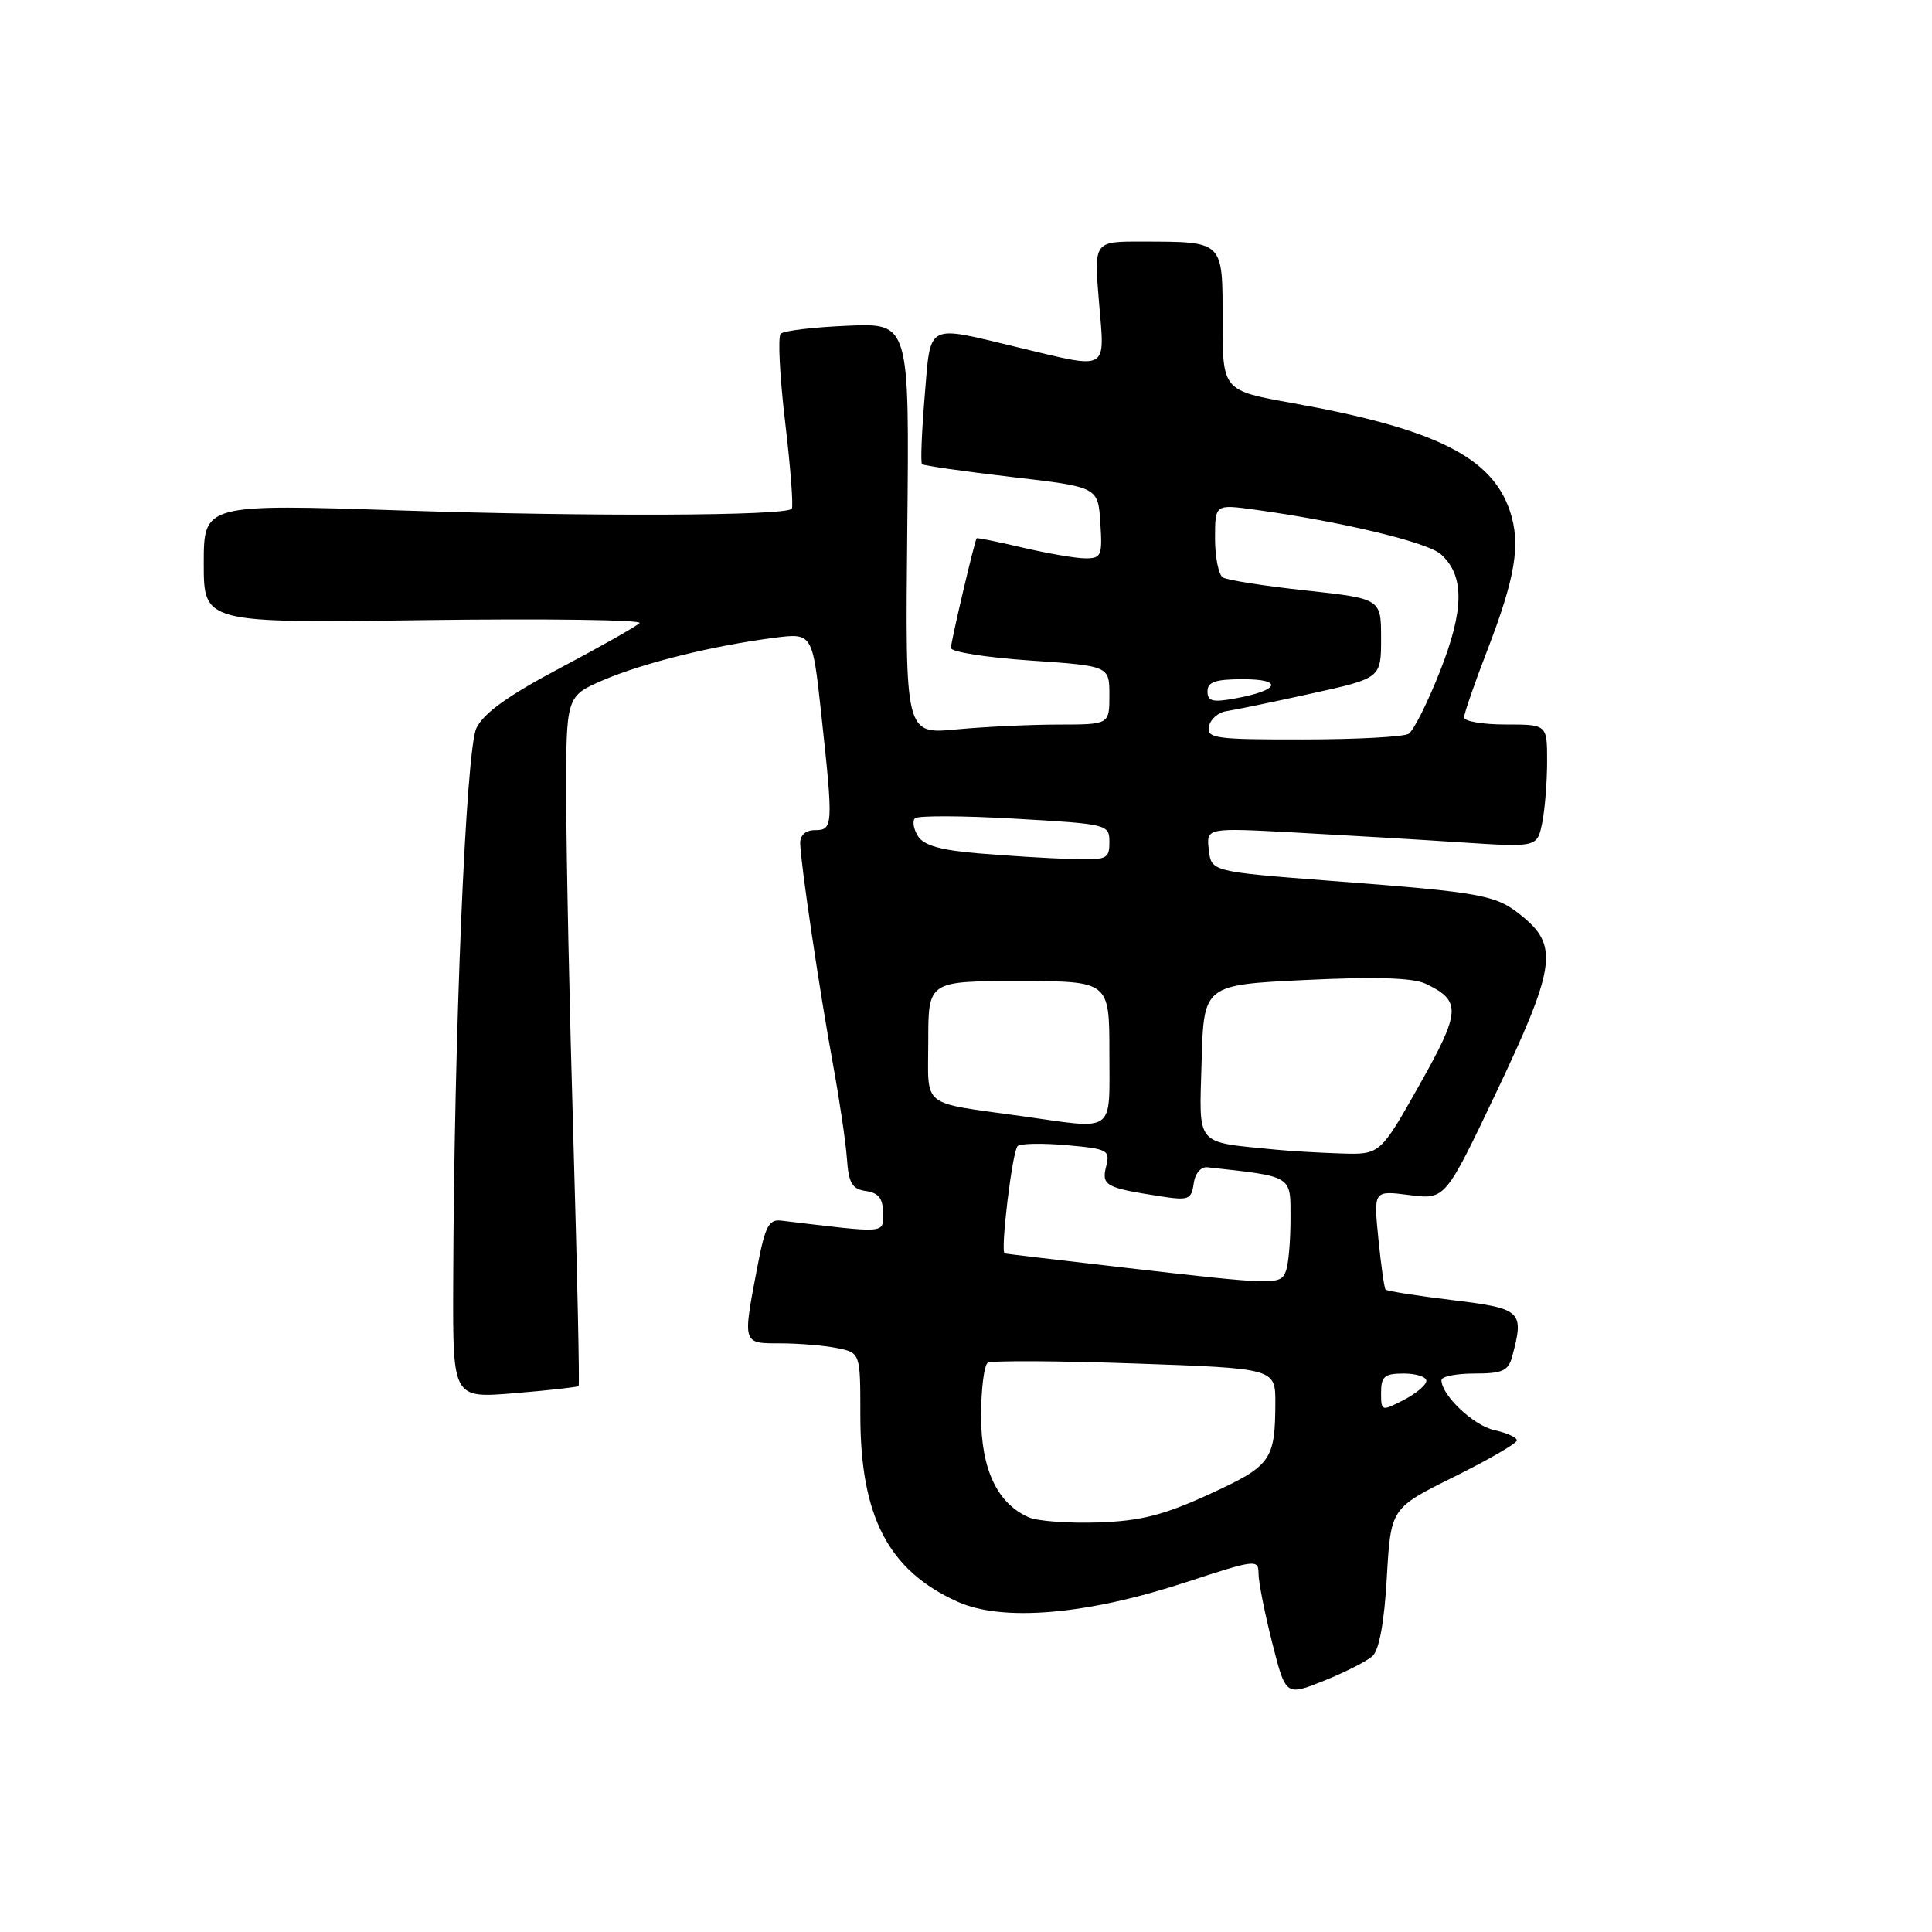 <?xml version="1.0" encoding="UTF-8" standalone="no"?>
<!DOCTYPE svg PUBLIC "-//W3C//DTD SVG 1.1//EN" "http://www.w3.org/Graphics/SVG/1.1/DTD/svg11.dtd" >
<svg xmlns="http://www.w3.org/2000/svg" xmlns:xlink="http://www.w3.org/1999/xlink" version="1.1" viewBox="0 0 256 256">
 <g >
 <path fill="currentColor"
d=" M 181.87 219.43 C 182.75 218.63 183.43 214.93 183.76 209.02 C 184.29 199.84 184.29 199.84 192.64 195.70 C 197.24 193.42 201.00 191.24 201.00 190.86 C 201.00 190.47 199.66 189.86 198.01 189.50 C 195.25 188.90 191.00 184.87 191.00 182.87 C 191.00 182.39 192.97 182.00 195.38 182.00 C 199.08 182.00 199.86 181.65 200.37 179.75 C 201.99 173.71 201.65 173.39 192.45 172.27 C 187.75 171.70 183.76 171.07 183.59 170.87 C 183.42 170.67 182.99 167.63 182.64 164.12 C 182.00 157.74 182.00 157.74 186.75 158.35 C 191.50 158.96 191.50 158.96 198.27 144.73 C 206.01 128.45 206.49 125.43 201.97 121.63 C 198.32 118.56 196.92 118.29 176.50 116.73 C 160.50 115.50 160.50 115.50 160.17 112.59 C 159.84 109.68 159.84 109.68 171.67 110.32 C 178.18 110.67 188.04 111.25 193.60 111.62 C 203.69 112.28 203.69 112.28 204.35 109.02 C 204.71 107.22 205.00 103.56 205.00 100.87 C 205.00 96.00 205.00 96.00 199.50 96.00 C 196.47 96.00 194.00 95.58 194.00 95.06 C 194.00 94.55 195.36 90.61 197.02 86.31 C 200.80 76.52 201.53 72.13 200.09 67.77 C 197.71 60.56 190.18 56.81 171.25 53.41 C 162.00 51.75 162.00 51.75 162.00 42.49 C 162.00 31.81 162.24 32.04 151.23 32.01 C 144.95 32.00 144.95 32.00 145.62 40.00 C 146.40 49.34 147.10 48.95 134.81 46.01 C 122.57 43.07 123.35 42.66 122.52 52.57 C 122.13 57.29 121.97 61.30 122.17 61.50 C 122.37 61.70 127.70 62.46 134.01 63.20 C 145.50 64.53 145.50 64.53 145.80 69.27 C 146.09 73.63 145.93 74.00 143.80 73.98 C 142.54 73.98 138.80 73.33 135.51 72.56 C 132.21 71.78 129.47 71.23 129.41 71.33 C 129.10 71.82 126.00 85.05 126.00 85.86 C 126.00 86.38 130.72 87.13 136.50 87.52 C 147.00 88.24 147.00 88.24 147.00 92.12 C 147.00 96.00 147.00 96.00 140.25 96.01 C 136.54 96.01 130.45 96.30 126.72 96.65 C 119.94 97.30 119.94 97.30 120.22 70.05 C 120.50 42.81 120.50 42.81 112.33 43.16 C 107.84 43.35 103.84 43.82 103.45 44.22 C 103.05 44.61 103.32 49.90 104.04 55.96 C 104.76 62.02 105.15 67.18 104.91 67.42 C 103.98 68.36 78.38 68.46 53.25 67.64 C 27.00 66.78 27.00 66.78 27.00 74.67 C 27.00 82.56 27.00 82.56 56.25 82.17 C 72.34 81.96 85.16 82.13 84.75 82.56 C 84.33 82.99 79.61 85.66 74.25 88.50 C 67.35 92.15 64.10 94.48 63.13 96.47 C 61.73 99.34 60.15 137.16 60.05 170.39 C 60.00 185.29 60.00 185.29 68.21 184.60 C 72.72 184.23 76.53 183.80 76.67 183.66 C 76.81 183.52 76.50 169.03 75.99 151.46 C 75.47 133.88 75.04 113.37 75.03 105.87 C 75.00 92.25 75.00 92.25 79.93 90.12 C 85.25 87.84 94.44 85.56 102.58 84.51 C 107.66 83.86 107.66 83.86 108.83 94.68 C 110.43 109.41 110.39 110.00 108.00 110.00 C 106.75 110.00 106.01 110.66 106.03 111.75 C 106.08 114.37 108.60 131.34 110.37 141.00 C 111.23 145.68 112.06 151.30 112.22 153.50 C 112.45 156.78 112.90 157.56 114.75 157.82 C 116.42 158.06 117.00 158.81 117.00 160.71 C 117.00 163.50 117.74 163.44 103.53 161.74 C 101.86 161.54 101.38 162.47 100.33 168.00 C 98.40 178.13 98.36 178.00 103.38 178.00 C 105.78 178.00 109.16 178.28 110.88 178.62 C 114.00 179.25 114.00 179.25 114.00 187.50 C 114.00 200.97 117.71 208.10 126.89 212.24 C 132.84 214.92 144.02 213.97 157.13 209.66 C 166.37 206.63 166.76 206.58 166.76 208.50 C 166.76 209.60 167.57 213.70 168.56 217.62 C 170.36 224.74 170.36 224.74 175.43 222.71 C 178.22 221.59 181.12 220.12 181.87 219.43 Z  M 136.37 201.07 C 132.16 199.26 130.00 194.72 130.00 187.65 C 130.00 184.06 130.40 180.87 130.89 180.57 C 131.38 180.27 140.15 180.31 150.39 180.67 C 169.00 181.32 169.00 181.32 168.99 185.91 C 168.96 193.50 168.44 194.23 160.24 197.99 C 154.20 200.76 151.19 201.53 145.57 201.73 C 141.68 201.86 137.54 201.57 136.37 201.07 Z  M 183.00 184.53 C 183.00 182.39 183.46 182.00 186.00 182.00 C 187.65 182.00 189.00 182.44 189.00 182.97 C 189.00 183.51 187.65 184.65 186.00 185.50 C 183.05 187.03 183.00 187.01 183.00 184.53 Z  M 149.00 167.97 C 140.47 166.99 133.34 166.14 133.13 166.09 C 132.52 165.94 134.13 152.55 134.84 151.86 C 135.20 151.51 138.12 151.46 141.33 151.74 C 146.81 152.23 147.12 152.40 146.57 154.56 C 145.94 157.08 146.49 157.39 153.67 158.50 C 157.50 159.10 157.87 158.96 158.17 156.82 C 158.36 155.47 159.13 154.57 160.00 154.67 C 171.40 155.93 171.00 155.69 171.00 161.48 C 171.00 164.43 170.73 167.55 170.39 168.42 C 169.67 170.30 169.18 170.29 149.00 167.97 Z  M 169.00 152.33 C 158.23 151.25 158.90 152.05 159.22 140.70 C 159.50 130.50 159.50 130.50 173.00 129.85 C 182.34 129.40 187.24 129.56 188.91 130.35 C 193.67 132.62 193.58 134.00 188.06 143.80 C 182.87 153.00 182.87 153.00 177.69 152.84 C 174.83 152.75 170.93 152.52 169.00 152.33 Z  M 135.50 147.91 C 121.77 145.98 123.00 146.96 123.00 137.95 C 123.00 130.00 123.00 130.00 135.00 130.00 C 147.00 130.00 147.00 130.00 147.00 139.50 C 147.00 150.33 147.92 149.66 135.50 147.91 Z  M 129.60 113.07 C 124.64 112.66 122.41 112.02 121.64 110.80 C 121.05 109.86 120.87 108.79 121.24 108.43 C 121.61 108.06 127.56 108.08 134.46 108.48 C 146.83 109.19 147.00 109.23 147.00 111.60 C 147.00 113.85 146.67 113.99 141.75 113.82 C 138.86 113.73 133.40 113.39 129.60 113.07 Z  M 160.19 96.26 C 160.37 95.31 161.42 94.39 162.51 94.23 C 163.61 94.07 168.66 93.02 173.75 91.90 C 183.00 89.86 183.00 89.86 183.00 84.59 C 183.00 79.33 183.00 79.33 173.04 78.24 C 167.55 77.65 162.60 76.87 162.04 76.52 C 161.47 76.17 161.00 73.84 161.00 71.35 C 161.00 66.81 161.00 66.81 166.25 67.53 C 177.64 69.09 189.18 71.85 190.94 73.45 C 194.07 76.28 194.03 80.80 190.79 88.99 C 189.16 93.12 187.30 96.82 186.66 97.23 C 186.02 97.64 179.73 97.98 172.68 97.98 C 161.03 98.00 159.88 97.84 160.19 96.26 Z  M 160.00 91.61 C 160.00 90.36 161.04 90.00 164.70 90.00 C 170.09 90.00 169.54 91.47 163.75 92.53 C 160.68 93.10 160.00 92.93 160.00 91.61 Z "/>
</g>
</svg>